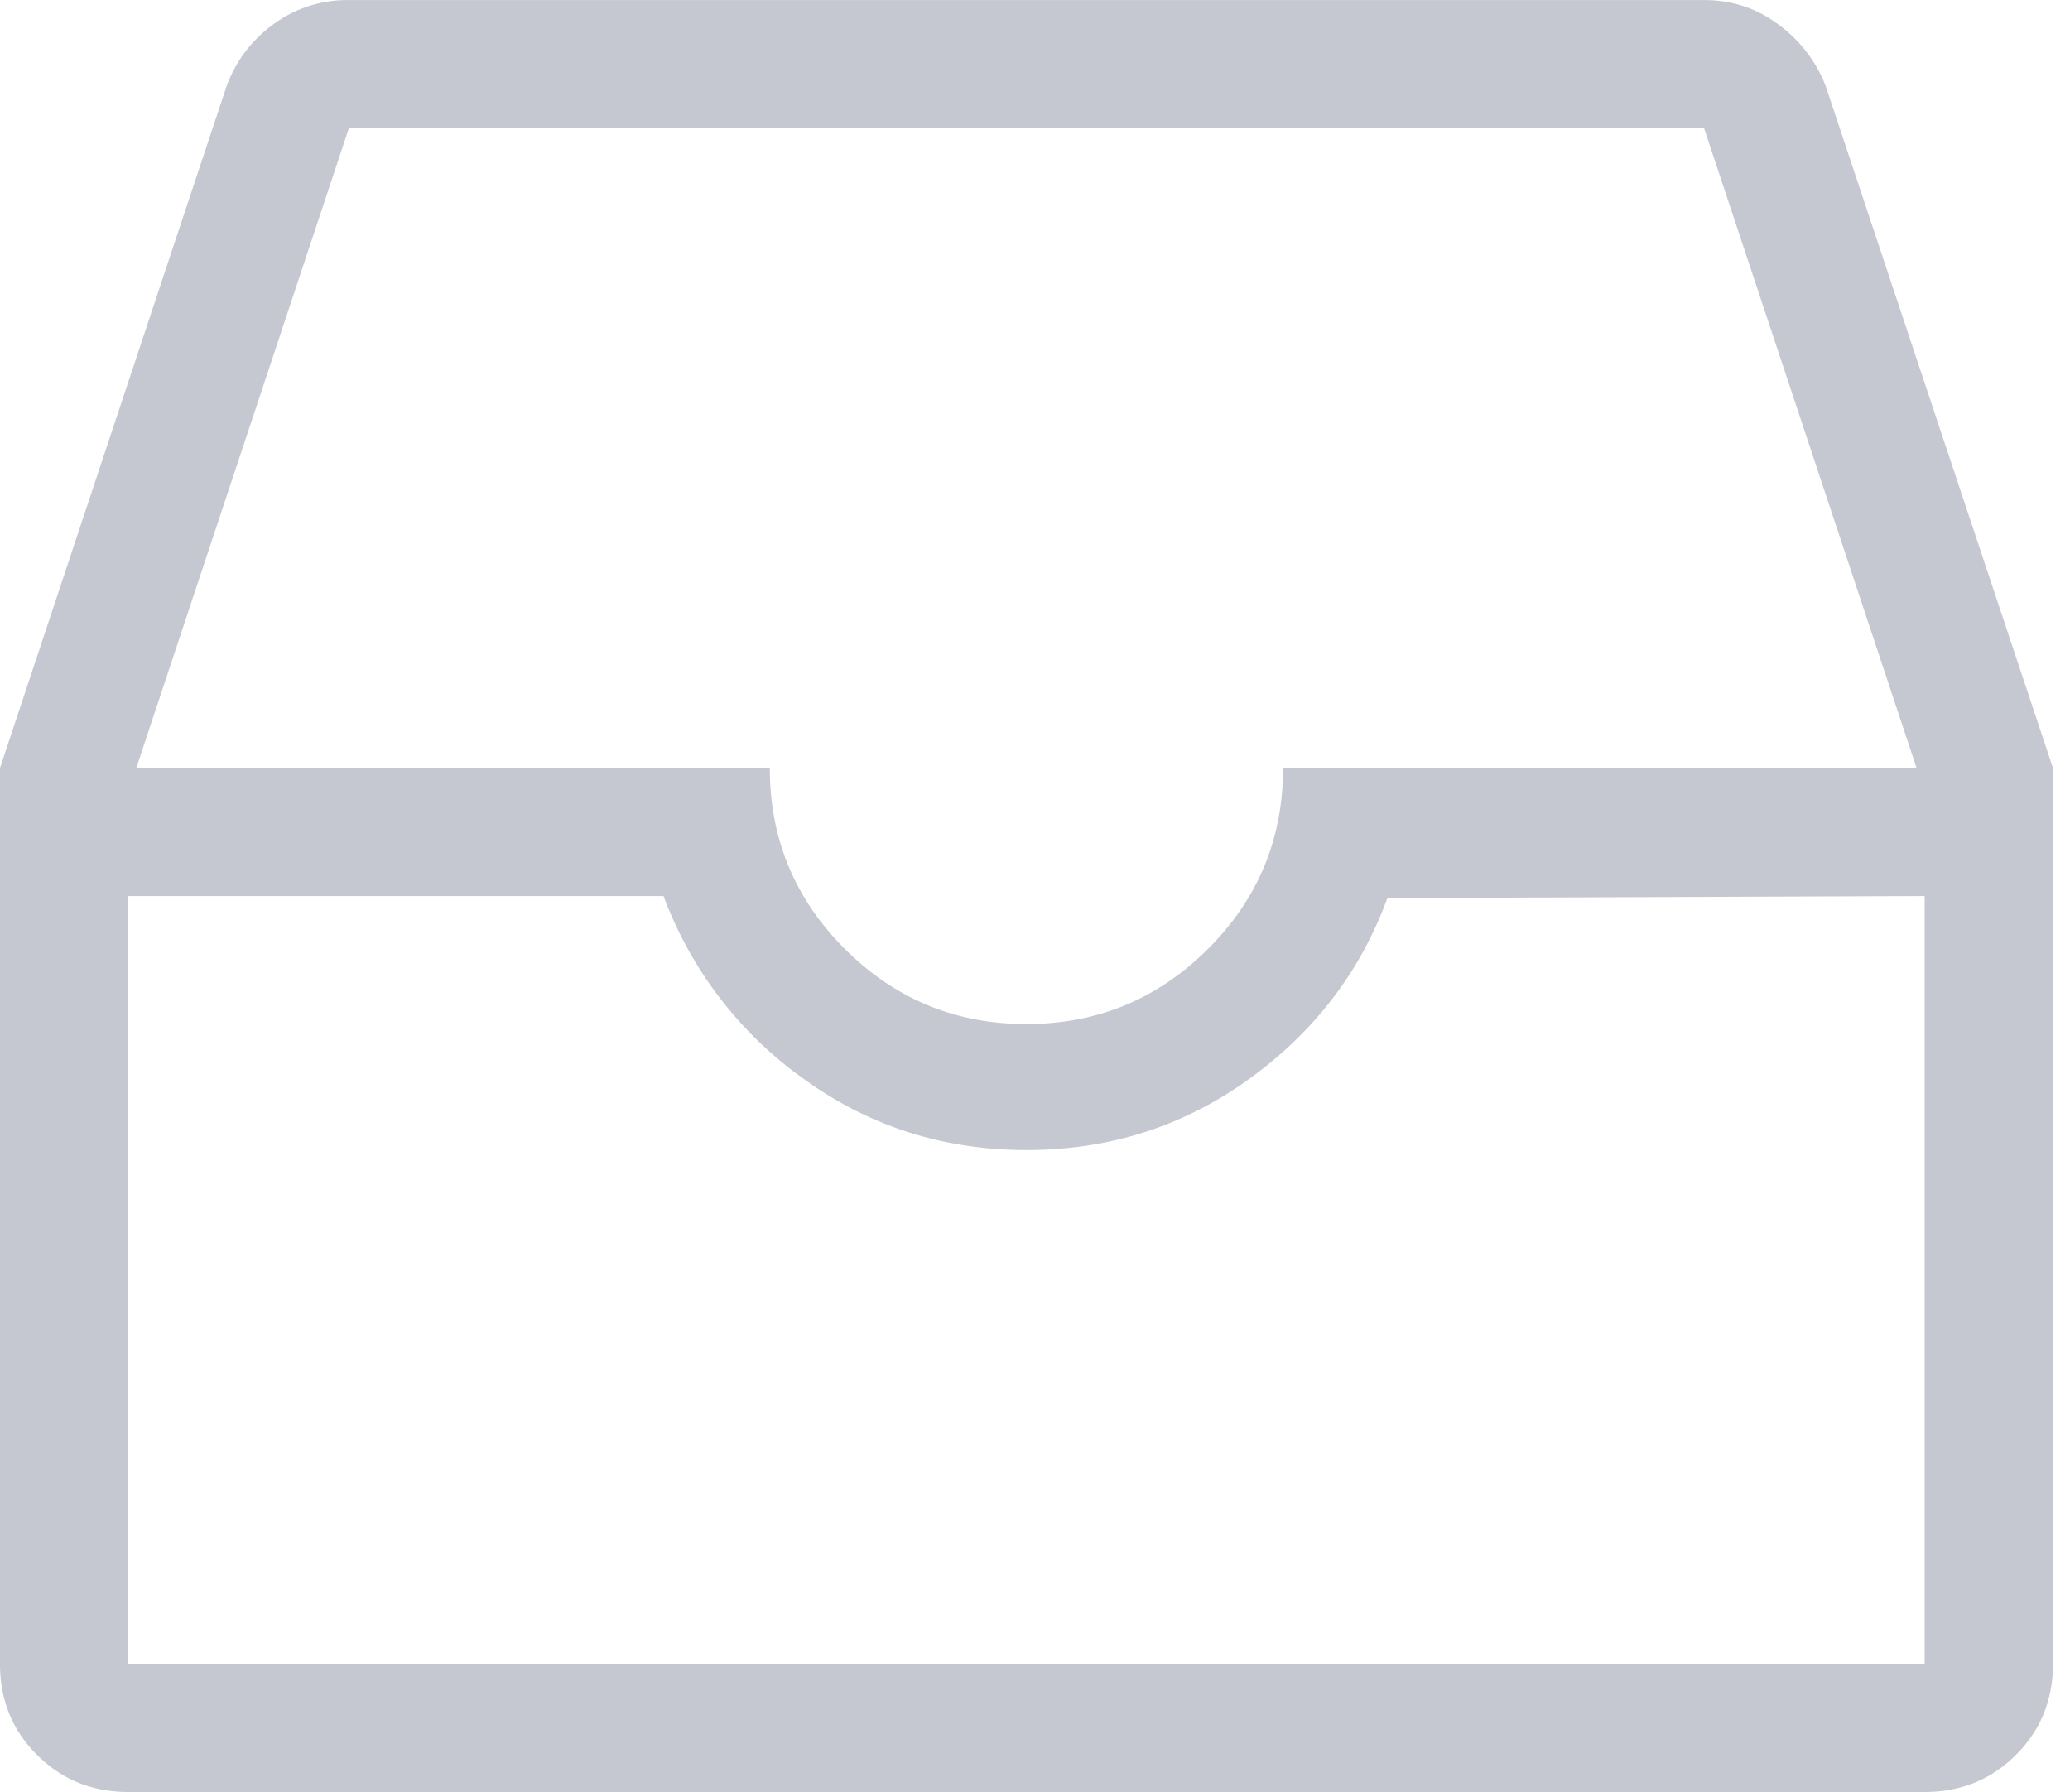 <?xml version="1.0" standalone="no"?><!DOCTYPE svg PUBLIC "-//W3C//DTD SVG 1.1//EN" "http://www.w3.org/Graphics/SVG/1.1/DTD/svg11.dtd"><svg t="1729935815072" class="icon" viewBox="0 0 1183 1024" version="1.1" xmlns="http://www.w3.org/2000/svg" p-id="4774" xmlns:xlink="http://www.w3.org/1999/xlink" width="231.055" height="200"><path d="M1043.775 50.333l129.496 388.552v511.968c0 20.575-7.072 37.918-21.215 51.997s-31.518 21.151-52.125 21.151H73.339c-20.639 0-38.014-7.04-52.125-21.151C7.04 988.77 0 971.427 0 950.821v-511.968L129.496 49.213c5.376-14.591 14.719-26.654 26.686-35.294l0.224-0.16c11.647-8.575 26.238-13.727 42.077-13.727h0.96-0.064 774.512c16.031 0 30.366 4.768 42.973 14.303 12.127 9.055 21.439 21.279 26.75 35.454l0.192 0.544z m-844.395 22.911L77.883 438.885h362.057c0 40.381 14.303 74.875 42.973 103.45s63.196 42.845 103.706 42.845c40.477 0 75.035-14.303 103.674-42.877 28.67-28.574 42.973-63.036 42.973-103.418h362.057L973.859 73.243H199.348z m900.552 877.577V512.032l-307.053 1.152c-15.263 41.885-41.629 76.379-79.067 103.418s-79.835 40.573-127.192 40.573-89.754-13.535-127.192-40.573A223.954 223.954 0 0 1 379.208 512.032h-305.901v438.821h1026.592z" fill="#C6C8D1" p-id="4775"></path></svg>